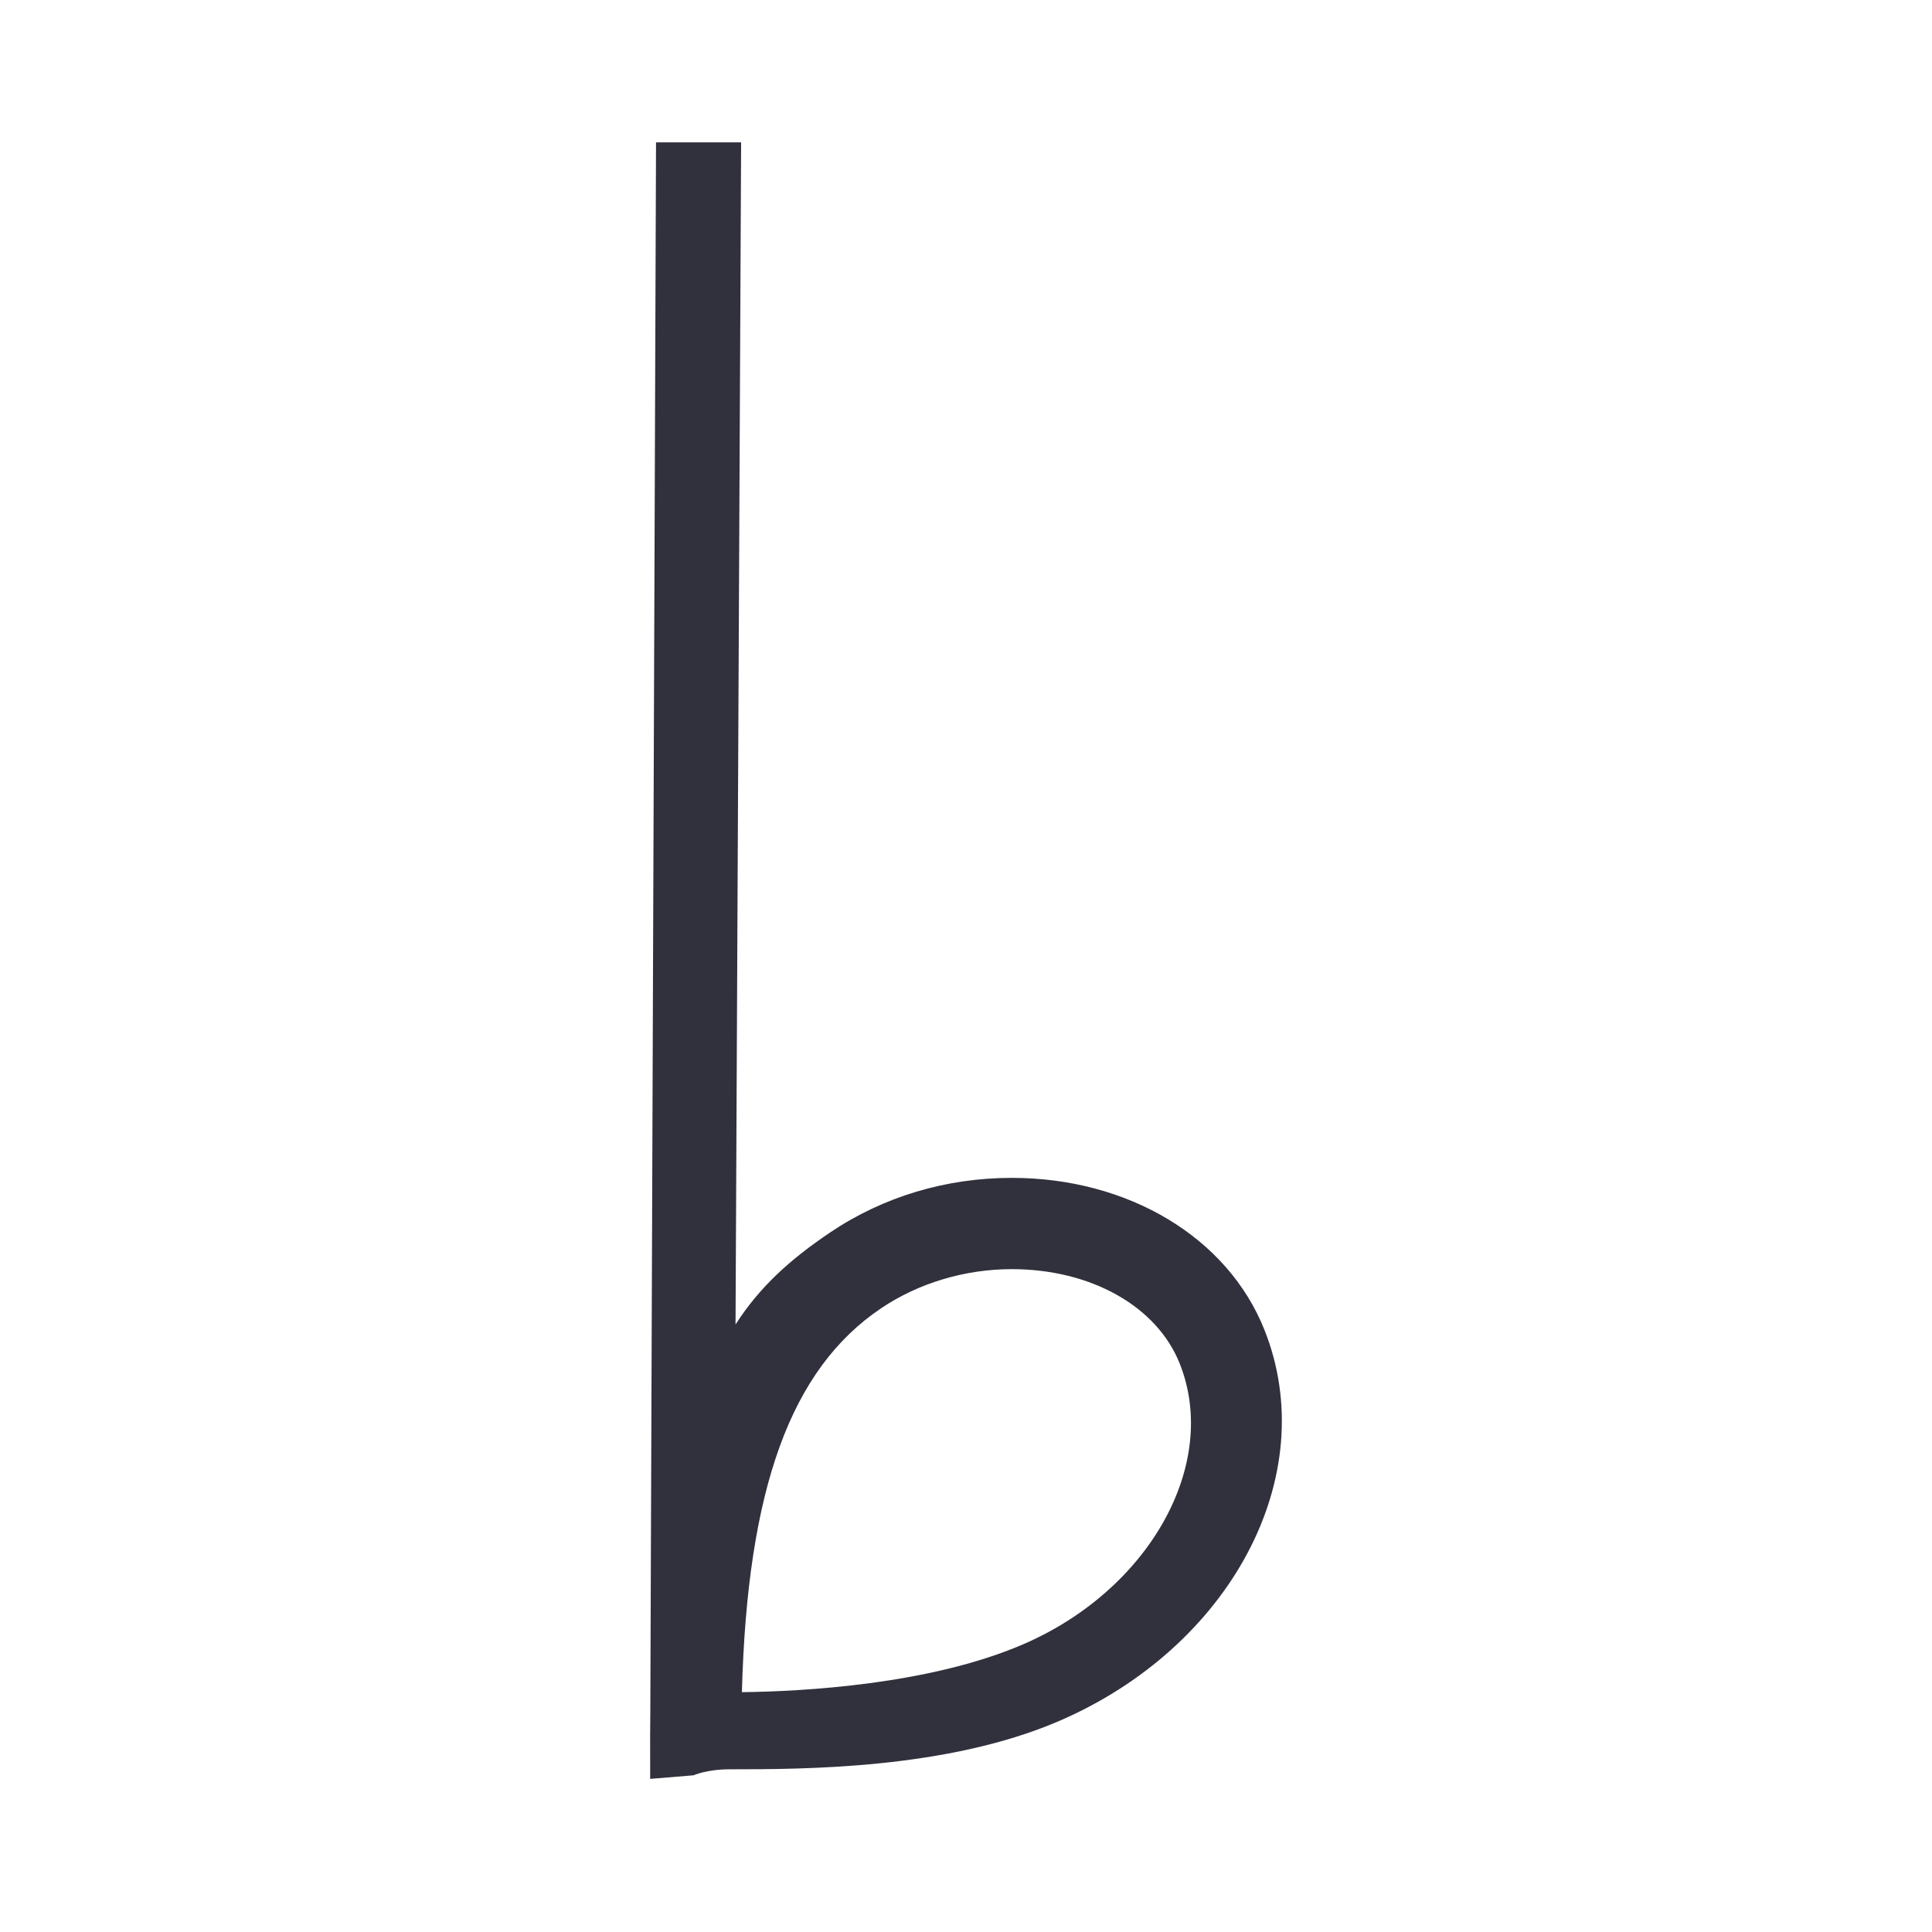 <?xml version="1.0" encoding="utf-8"?>
<!-- Generator: Adobe Illustrator 16.0.0, SVG Export Plug-In . SVG Version: 6.00 Build 0)  -->
<!DOCTYPE svg PUBLIC "-//W3C//DTD SVG 1.1//EN" "http://www.w3.org/Graphics/SVG/1.1/DTD/svg11.dtd">
<svg version="1.1" id="Layer_1" xmlns="http://www.w3.org/2000/svg" xmlns:xlink="http://www.w3.org/1999/xlink" x="0px" y="0px"
	 width="190px" height="190px" viewBox="0 0 190 190" enable-background="new 0 0 190 190" xml:space="preserve">
<path fill="#31313D" d="M124.336,130.75c-3.622-9.057-13.371-14.914-24.836-14.914c-6.461,0-12.637,1.849-17.861,5.367
	c-3.881,2.615-6.92,5.328-9.304,9.053L72.884,14h-8.368l-0.559,153.588l0.001,0.286c-0.012,0.886-0.021,1.914-0.021,2.782
	l0.004,4.286l4.255-0.352c0,0,1.33-0.591,3.553-0.591c0.001,0,0.001,0,0.002,0c7.362,0,21.351-0.013,32.326-4.715
	C121,162.032,130.086,145.127,124.336,130.75z M100.547,161.739c-9.188,3.938-21.59,4.603-27.586,4.675
	c0.532-20.047,4.816-31.776,13.688-37.752c3.684-2.482,8.248-3.849,12.851-3.849c7.777,0,14.259,3.64,16.511,9.272
	C119.97,143.982,113.032,156.389,100.547,161.739z"/>
</svg>
